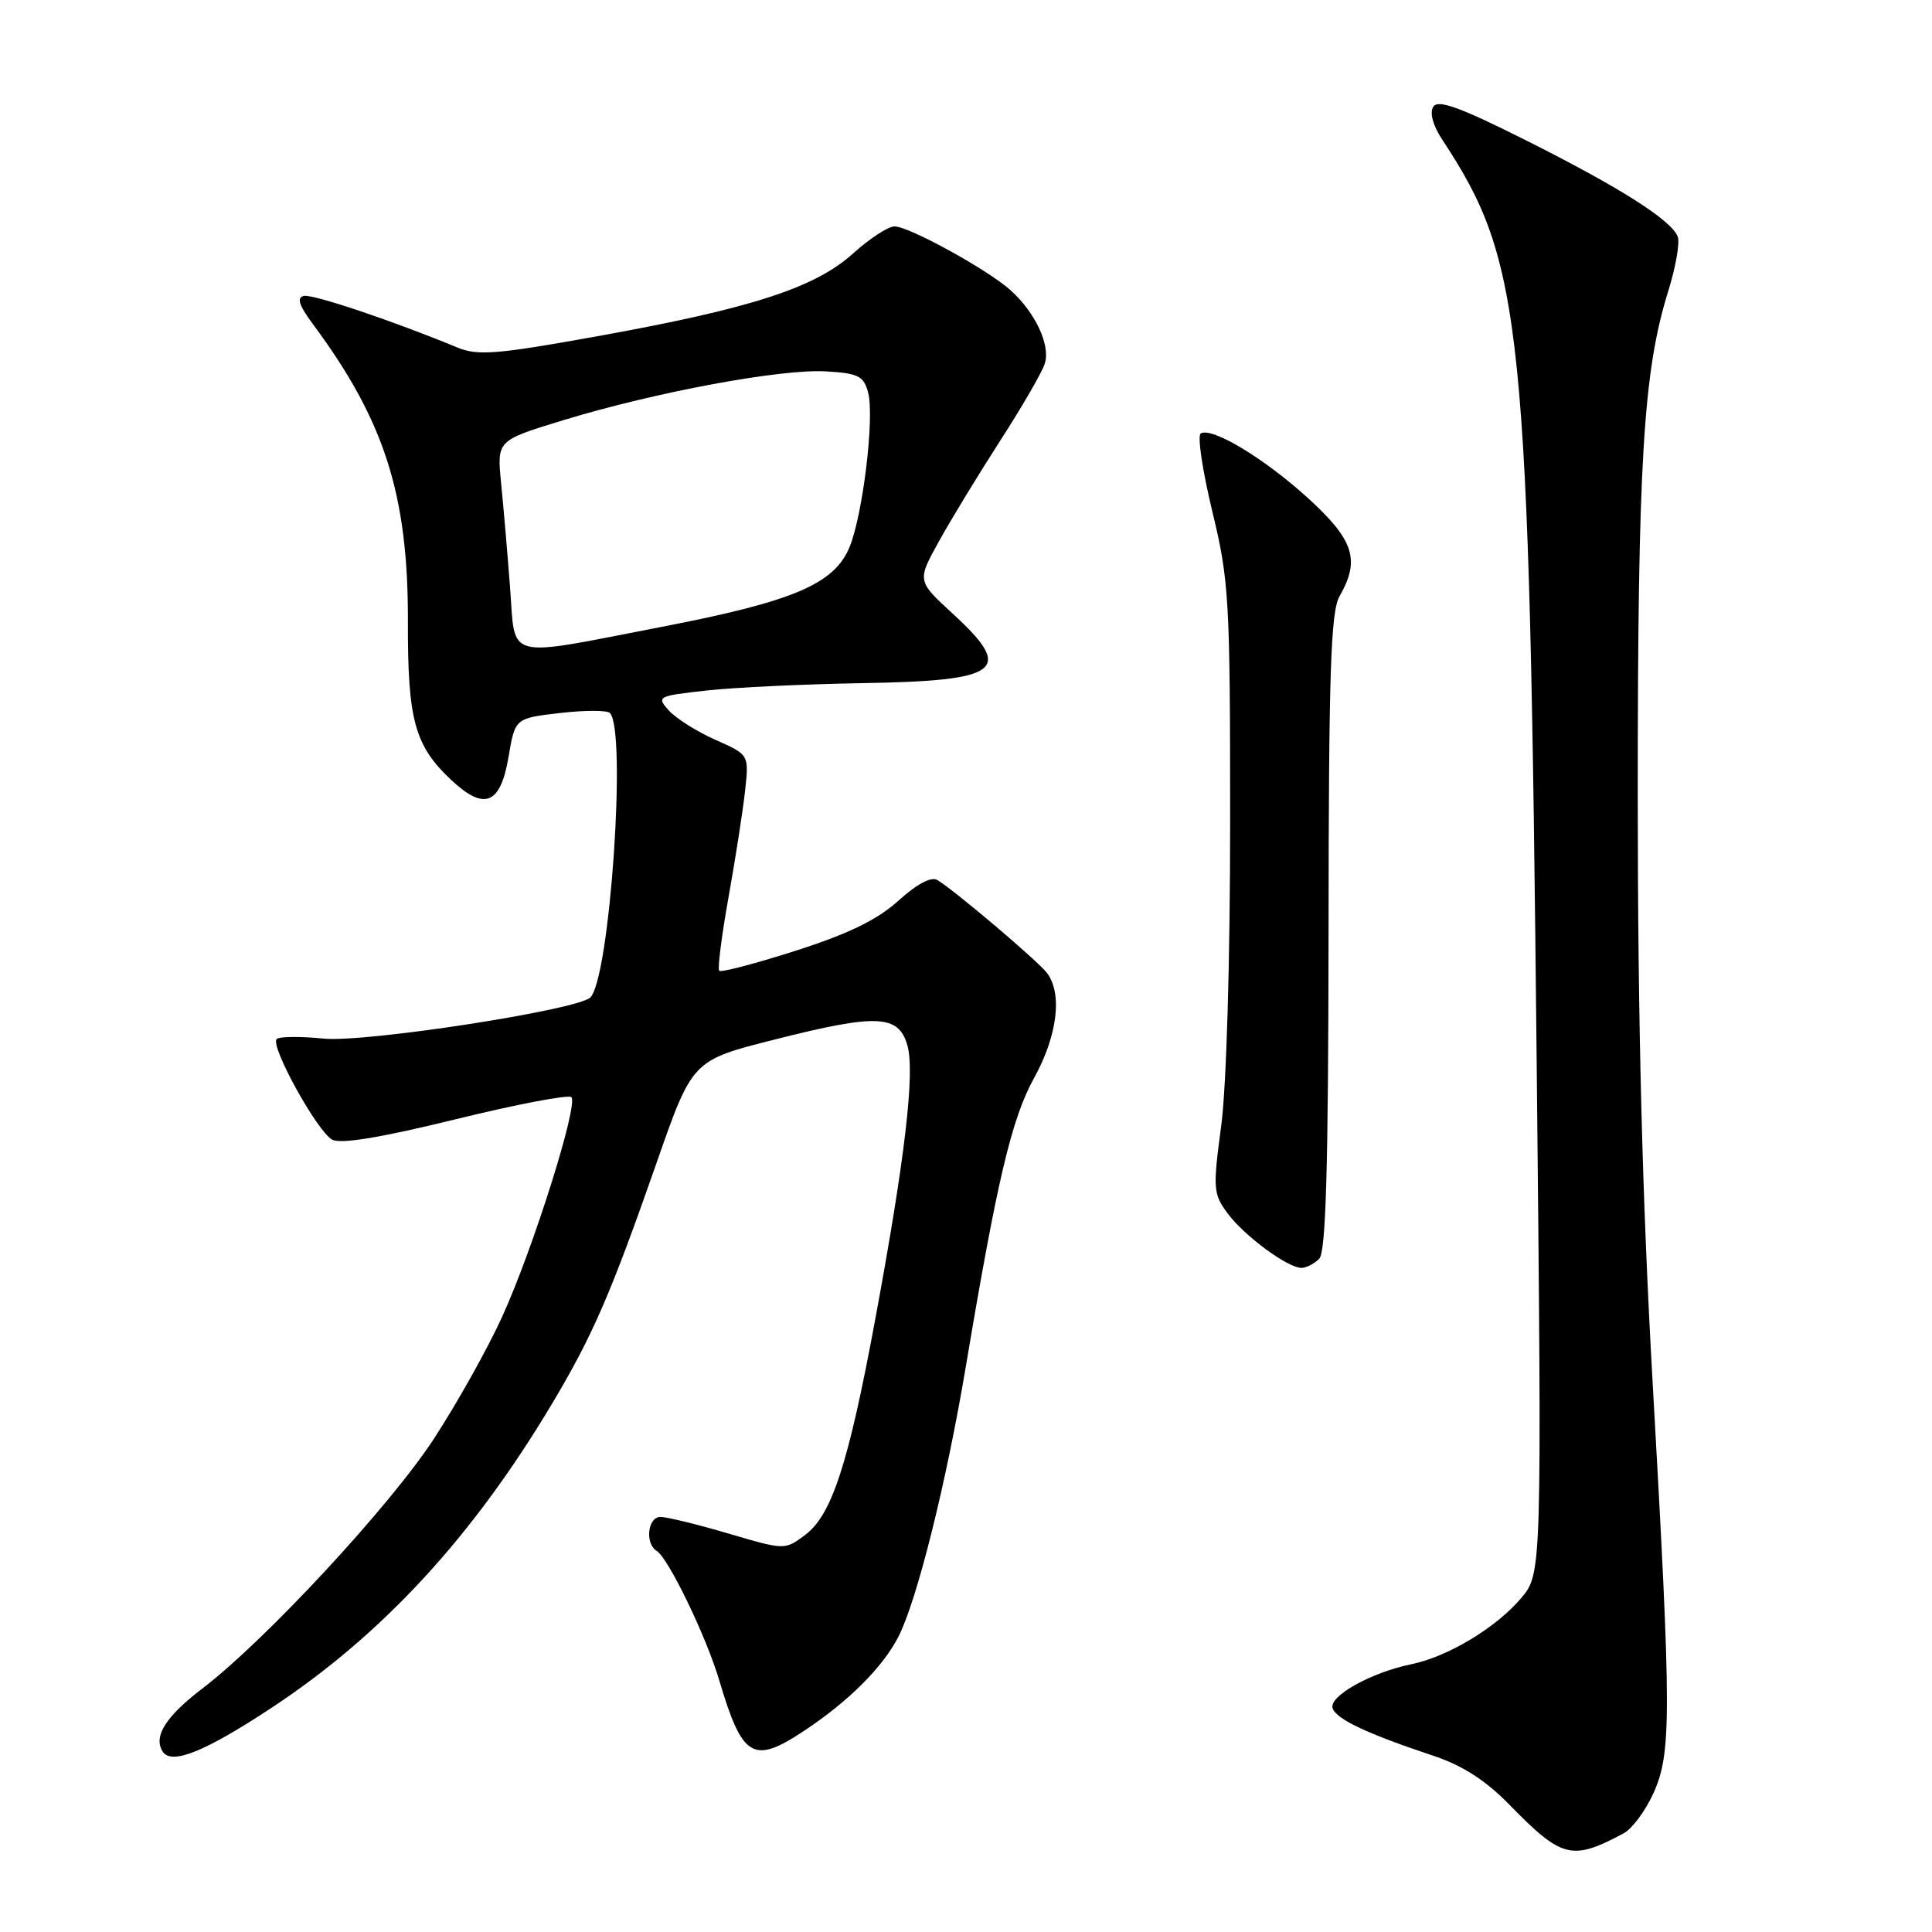 <?xml version="1.0" encoding="UTF-8" standalone="no"?>
<!DOCTYPE svg PUBLIC "-//W3C//DTD SVG 1.1//EN" "http://www.w3.org/Graphics/SVG/1.1/DTD/svg11.dtd" >
<svg xmlns="http://www.w3.org/2000/svg" xmlns:xlink="http://www.w3.org/1999/xlink" version="1.1" viewBox="0 0 256 256">
 <g >
 <path fill="currentColor"
d=" M 215.15 242.92 C 216.26 242.32 218.02 239.96 219.06 237.67 C 221.49 232.31 221.49 227.49 219.00 183.50 C 217.60 158.82 217.02 135.83 217.01 105.50 C 217.01 61.28 217.73 49.27 221.03 38.64 C 222.04 35.42 222.61 32.15 222.31 31.36 C 221.46 29.16 214.62 24.82 202.11 18.55 C 193.37 14.17 190.53 13.15 189.91 14.15 C 189.41 14.95 189.88 16.65 191.09 18.48 C 201.81 34.75 202.62 42.61 203.62 141.00 C 204.31 208.50 204.31 208.50 201.55 211.77 C 198.26 215.67 191.84 219.53 187.00 220.52 C 181.61 221.63 175.98 224.80 176.59 226.38 C 177.15 227.85 181.18 229.73 189.99 232.67 C 193.79 233.94 196.87 235.92 199.99 239.12 C 206.98 246.27 208.28 246.60 215.15 242.92 Z  M 36.00 226.28 C 50.66 216.61 62.61 203.65 73.15 186.00 C 78.57 176.90 80.90 171.53 87.03 154.00 C 91.74 140.50 91.74 140.50 102.62 137.75 C 116.19 134.31 119.06 134.43 120.23 138.50 C 121.26 142.10 119.92 153.54 115.94 175.00 C 112.41 194.02 110.21 200.76 106.67 203.40 C 103.99 205.40 103.99 205.40 96.52 203.20 C 92.41 201.99 88.36 201.00 87.52 201.00 C 85.82 201.00 85.43 204.53 87.02 205.51 C 88.57 206.47 93.58 216.83 95.31 222.67 C 98.37 232.96 99.79 233.82 106.52 229.36 C 112.43 225.45 116.94 220.95 119.03 216.90 C 121.49 212.13 125.40 196.48 127.99 181.00 C 132.13 156.34 134.04 148.24 137.03 142.82 C 140.13 137.21 140.80 131.63 138.72 128.91 C 137.47 127.29 126.54 118.02 124.21 116.61 C 123.40 116.12 121.50 117.12 119.04 119.35 C 116.24 121.88 112.44 123.73 105.45 125.97 C 100.11 127.68 95.54 128.88 95.30 128.63 C 95.06 128.39 95.62 123.99 96.54 118.85 C 97.46 113.71 98.45 107.36 98.73 104.75 C 99.25 100.00 99.25 100.00 94.82 98.04 C 92.37 96.96 89.60 95.21 88.64 94.16 C 86.96 92.29 87.09 92.22 93.70 91.49 C 97.44 91.08 106.67 90.65 114.22 90.52 C 132.65 90.22 134.45 88.85 126.26 81.33 C 121.51 76.97 121.51 76.97 124.41 71.74 C 126.00 68.86 129.66 62.85 132.54 58.38 C 135.42 53.92 138.08 49.33 138.44 48.18 C 139.22 45.73 137.17 41.37 133.85 38.41 C 130.75 35.66 120.44 30.00 118.52 30.00 C 117.69 30.00 115.21 31.62 113.02 33.60 C 107.99 38.14 99.50 40.89 79.11 44.56 C 65.80 46.96 63.30 47.16 60.61 46.05 C 52.06 42.51 41.49 38.96 40.27 39.21 C 39.27 39.42 39.61 40.45 41.50 43.00 C 50.95 55.74 54.09 65.57 54.05 82.30 C 54.01 95.40 54.93 98.79 59.78 103.34 C 64.17 107.47 66.31 106.62 67.38 100.32 C 68.25 95.17 68.25 95.17 74.19 94.48 C 77.45 94.10 80.43 94.10 80.81 94.47 C 83.07 96.74 80.81 129.61 78.22 132.17 C 76.54 133.83 48.40 138.17 42.89 137.62 C 39.80 137.31 37.00 137.34 36.66 137.68 C 35.76 138.58 42.04 149.95 44.02 151.01 C 45.16 151.62 50.48 150.74 60.37 148.31 C 68.44 146.33 75.35 145.01 75.71 145.38 C 76.67 146.34 70.64 165.47 66.55 174.45 C 64.65 178.64 60.57 185.93 57.49 190.65 C 51.68 199.56 35.17 217.36 26.81 223.74 C 21.97 227.44 20.30 230.07 21.54 232.07 C 22.69 233.92 27.11 232.15 36.00 226.28 Z  M 174.80 166.80 C 175.69 165.91 176.01 154.88 176.04 123.55 C 176.06 88.98 176.33 81.06 177.50 79.00 C 180.25 74.19 179.42 71.59 173.37 66.05 C 167.57 60.76 160.57 56.53 159.10 57.44 C 158.64 57.72 159.33 62.35 160.63 67.73 C 162.86 76.94 163.00 79.31 163.00 108.89 C 163.00 127.38 162.51 143.92 161.82 149.15 C 160.70 157.52 160.75 158.19 162.66 160.77 C 164.87 163.76 170.62 168.00 172.45 168.00 C 173.08 168.00 174.14 167.46 174.80 166.80 Z  M 67.58 77.75 C 67.23 73.21 66.70 66.99 66.39 63.93 C 65.85 58.36 65.85 58.36 74.67 55.67 C 86.81 51.96 103.50 48.86 109.43 49.21 C 113.74 49.46 114.45 49.82 115.03 52.01 C 115.90 55.28 114.33 68.28 112.55 72.54 C 110.51 77.41 105.06 79.71 87.64 83.07 C 66.57 87.14 68.33 87.61 67.58 77.75 Z "/>
</g>
</svg>